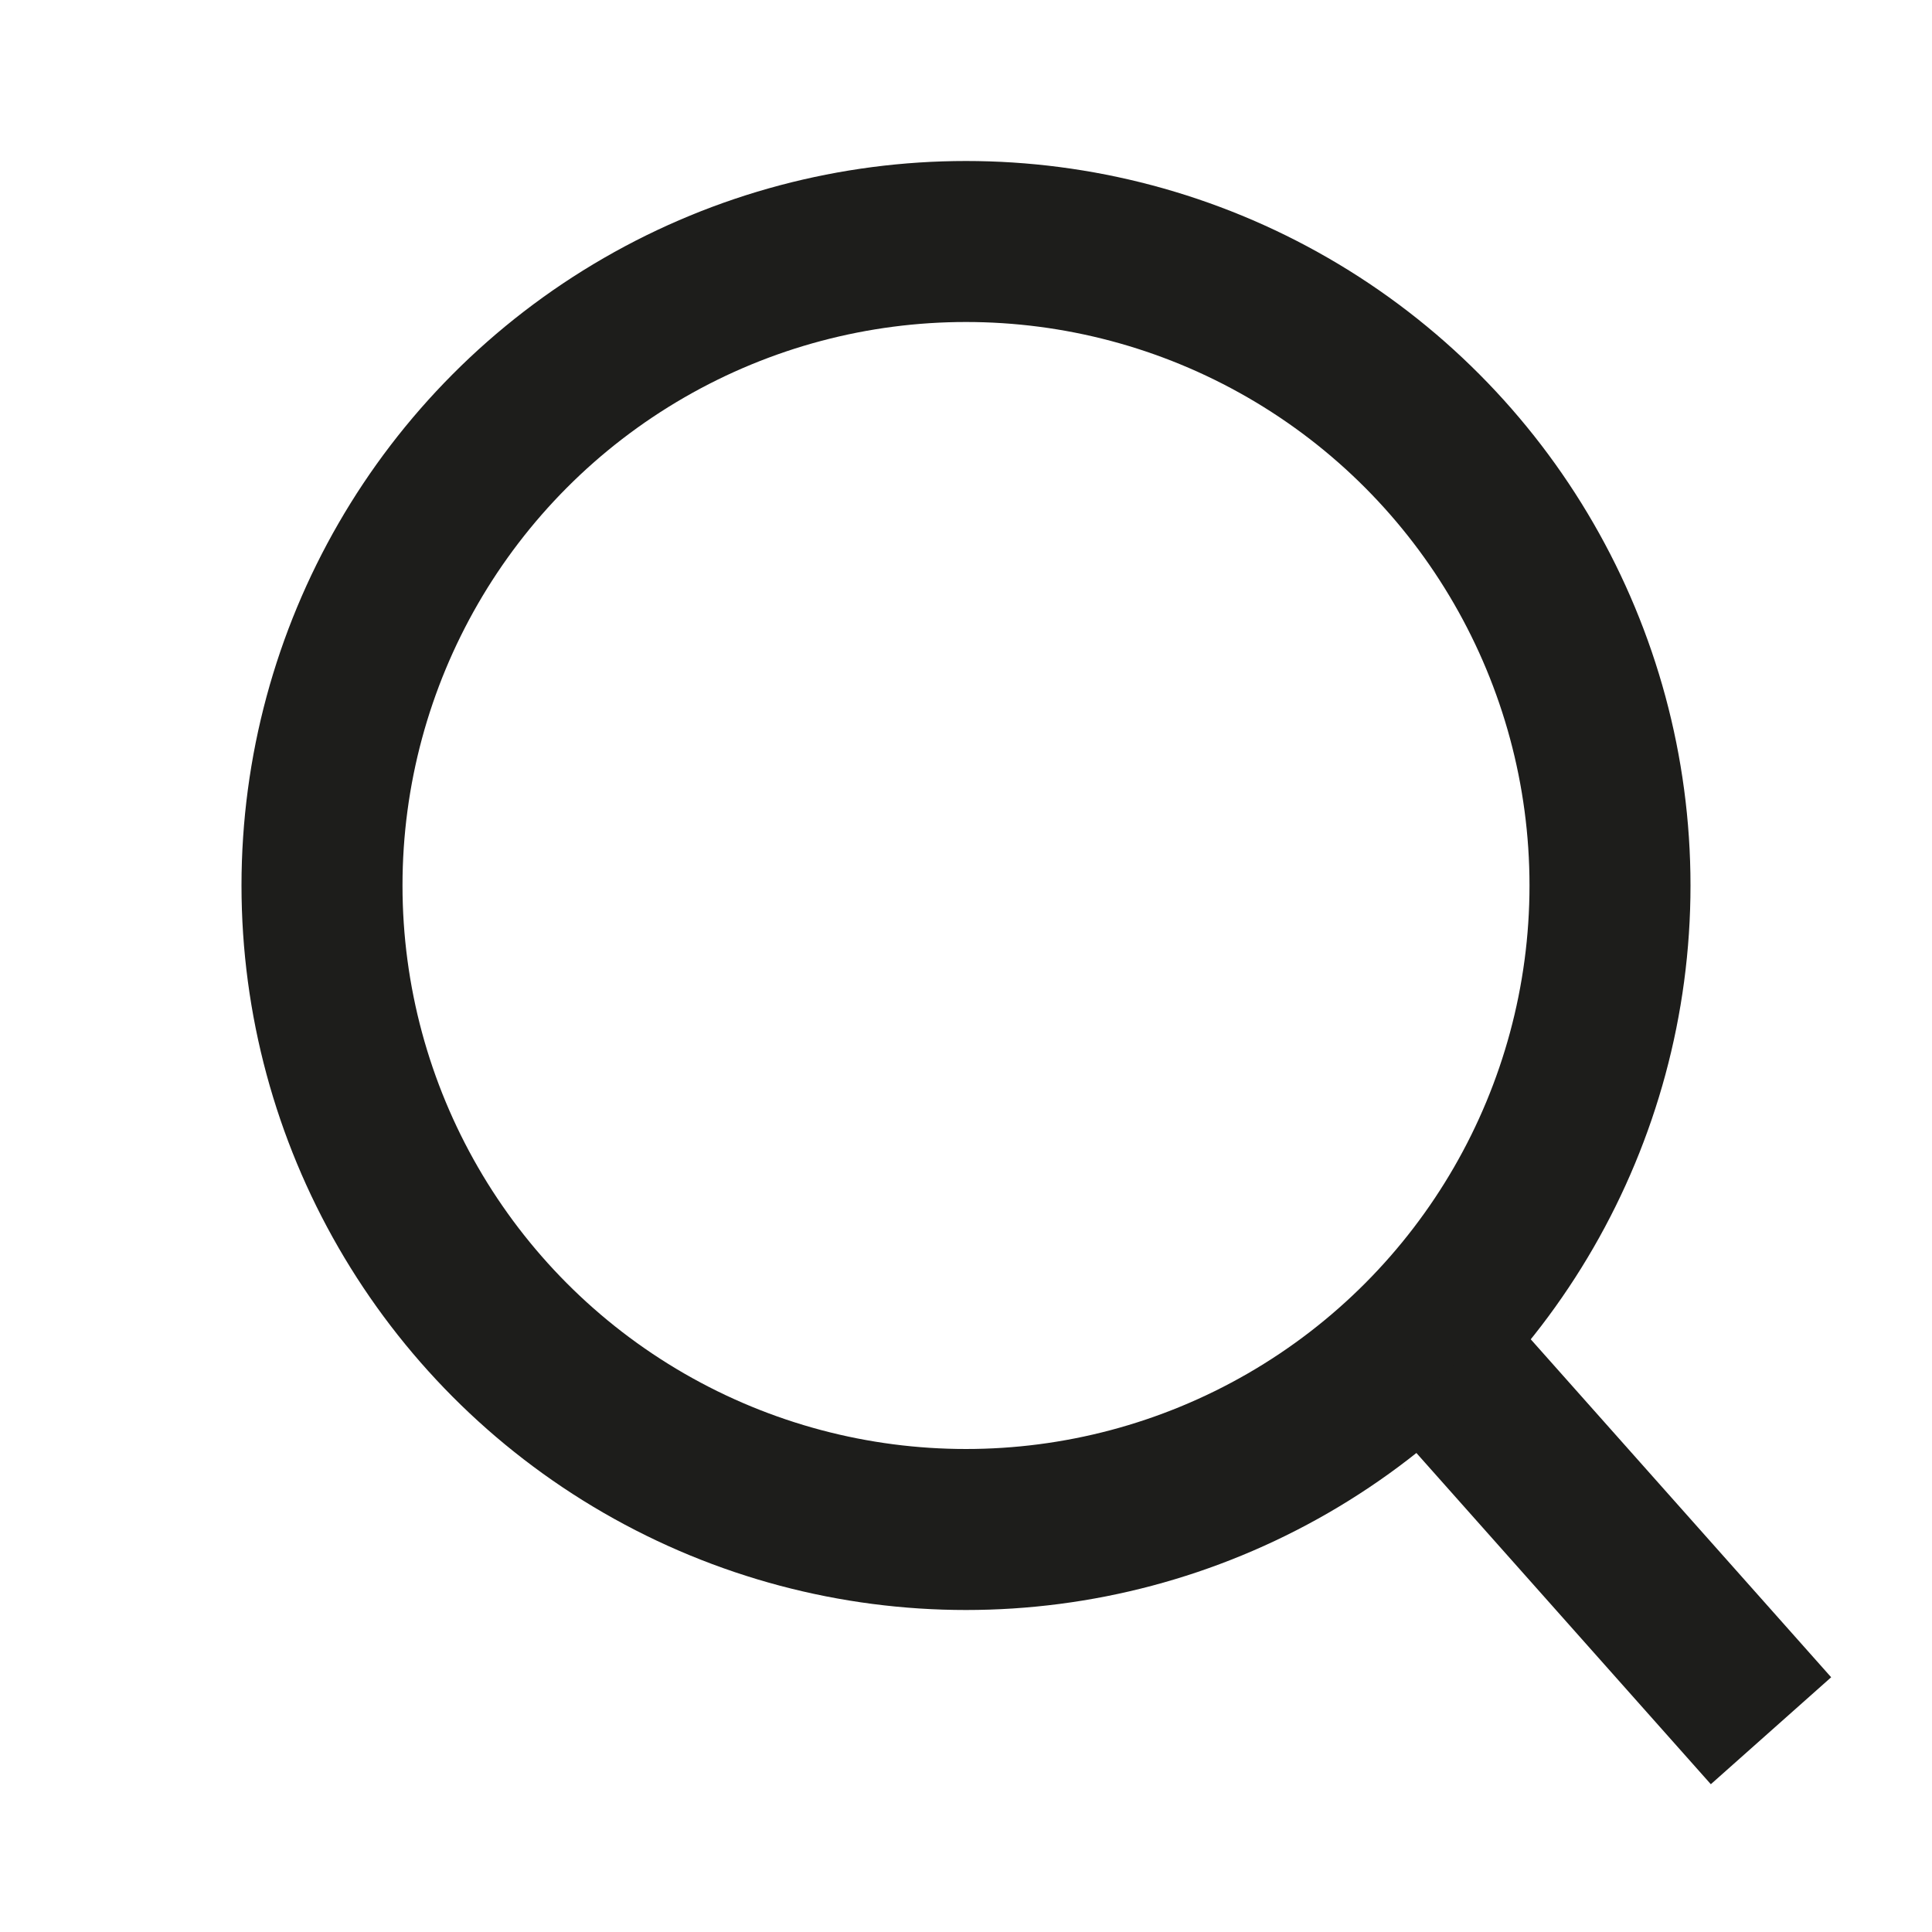 <svg width="24" height="24" viewBox="0 0 24 24" fill="none" xmlns="http://www.w3.org/2000/svg">
<circle cx="12" cy="11" r="8" stroke="#1D1D1B" stroke-width="2"/>
<path d="M18 17L22 21.5" stroke="#1D1D1B" stroke-width="2"/>
</svg>
